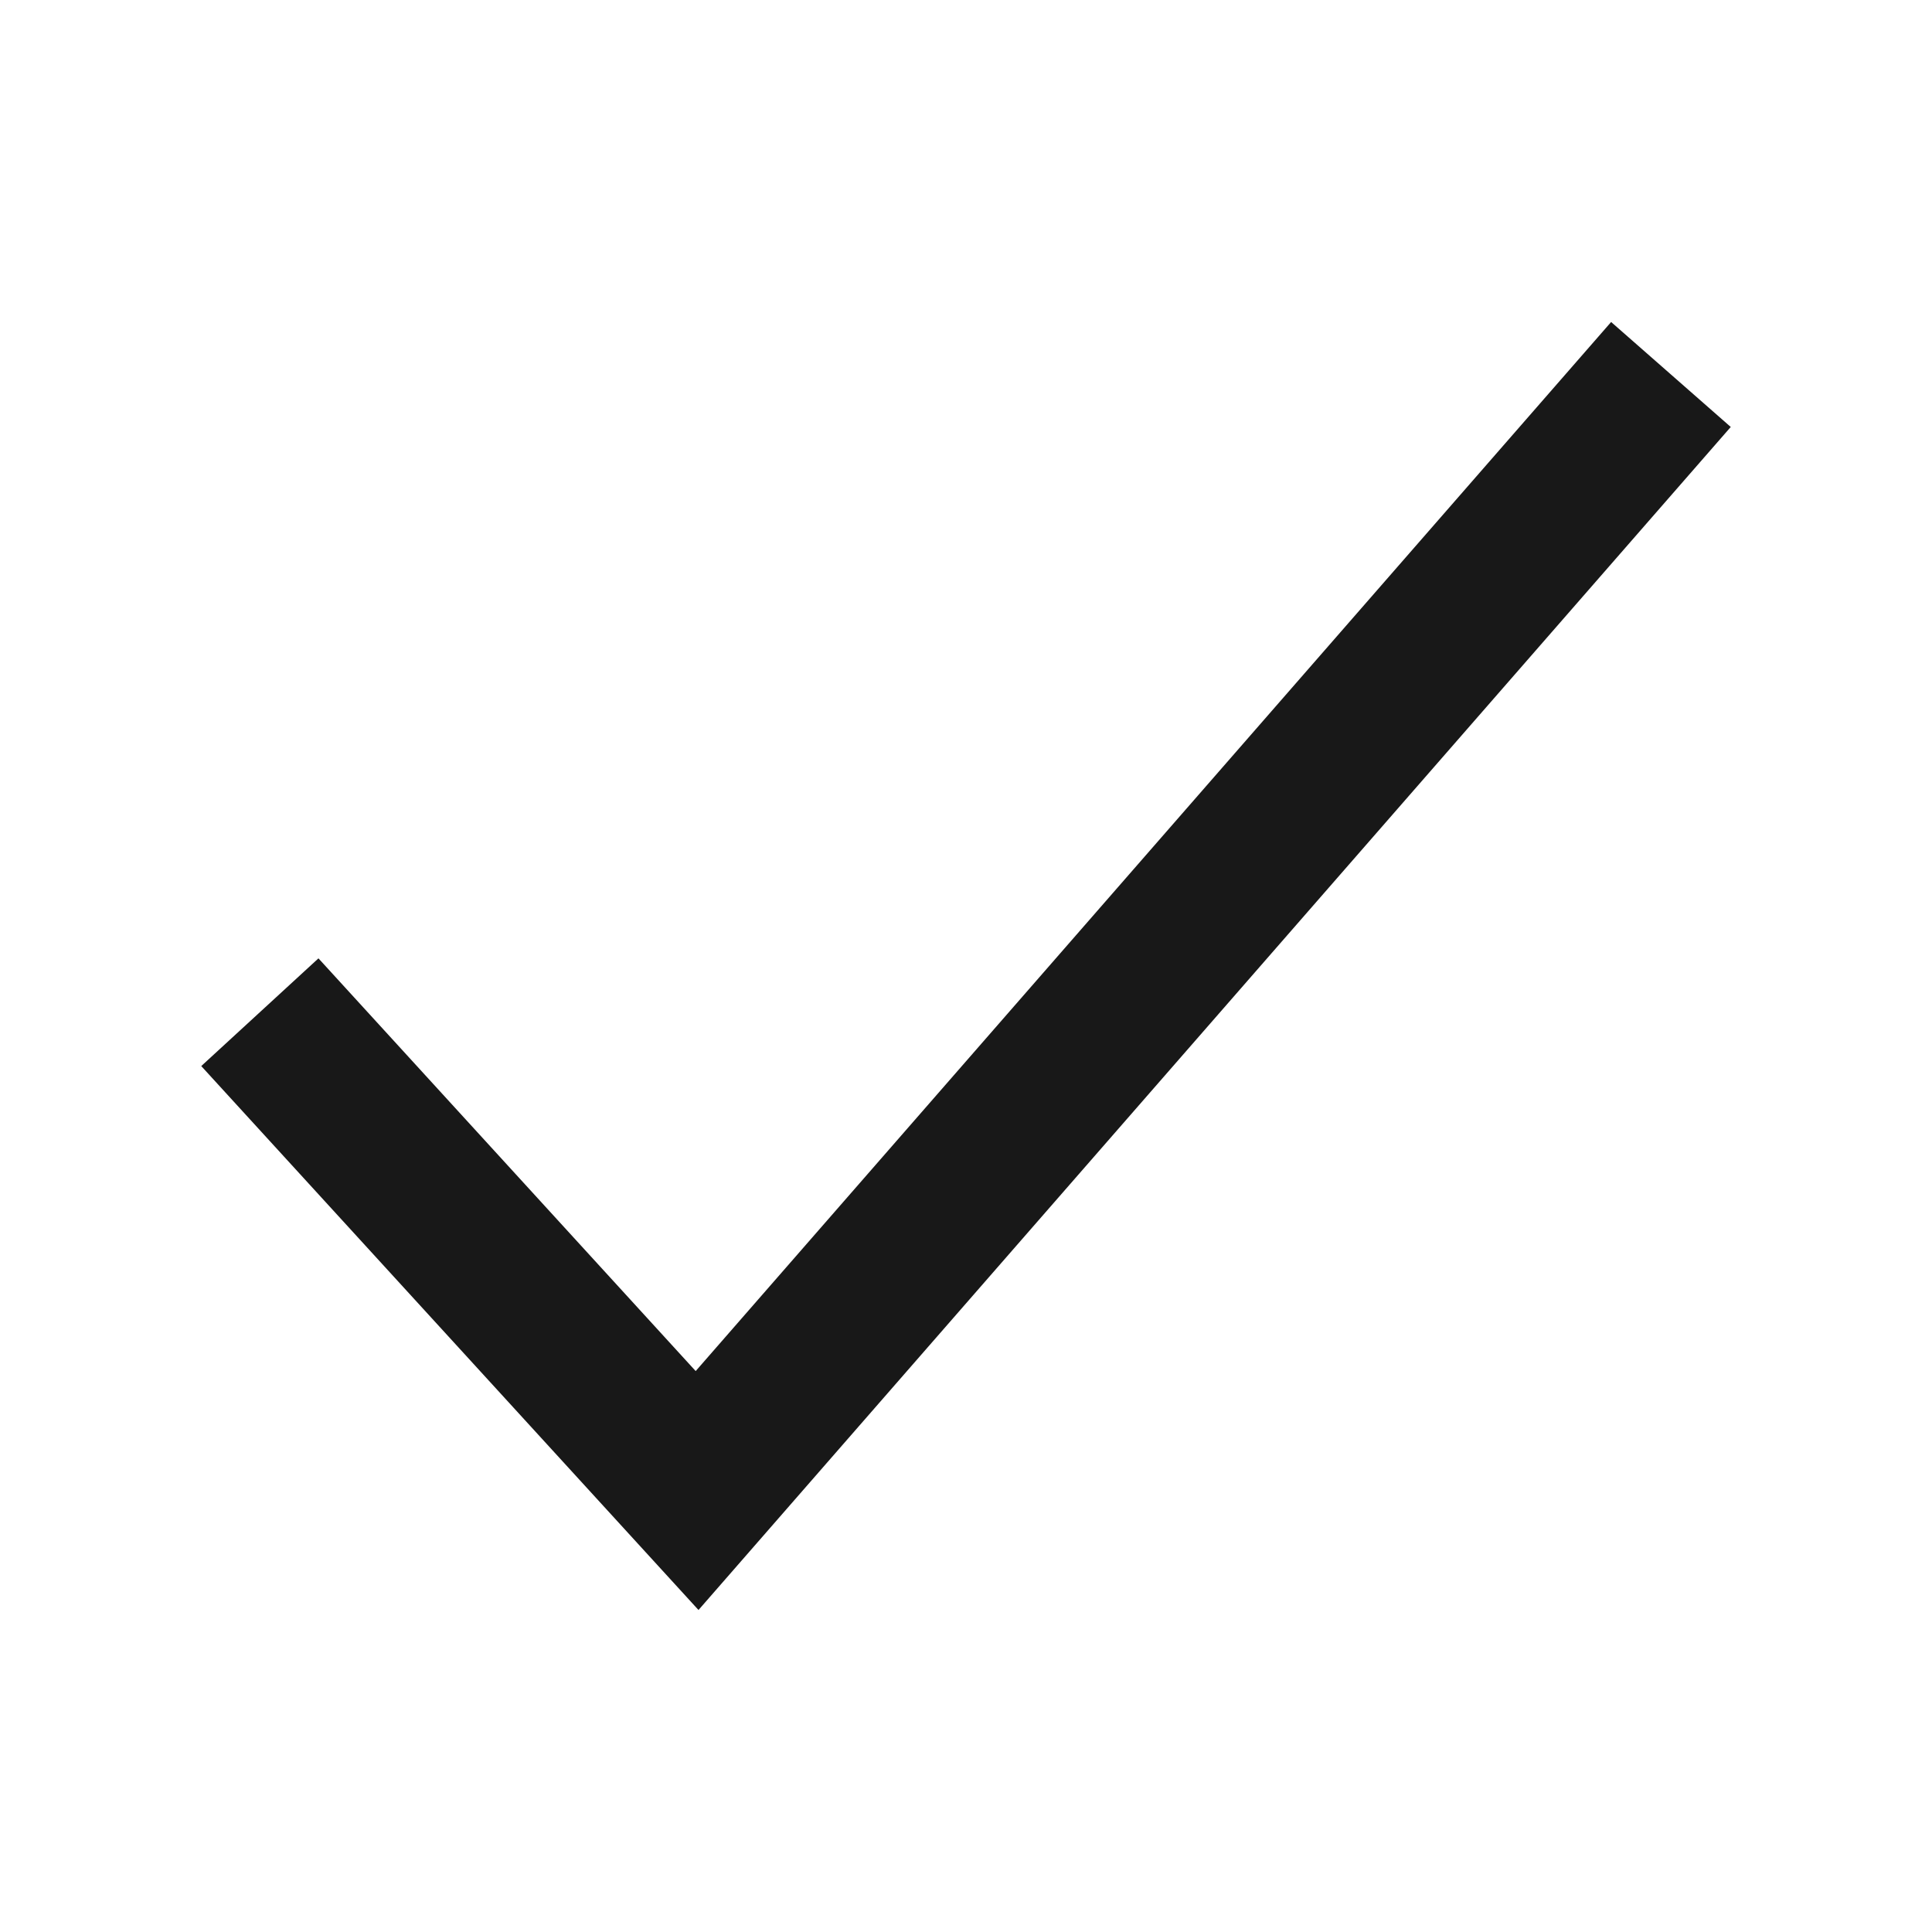 <svg width="24" height="24" viewBox="0 0 24 24" fill="none" xmlns="http://www.w3.org/2000/svg">
<path fill-rule="evenodd" clip-rule="evenodd" d="M8.642 17.032L20.014 4L21.5 5.304L8.677 20L2.5 13.243L3.956 11.905L8.642 17.032Z" fill="#181818"/>
</svg>
